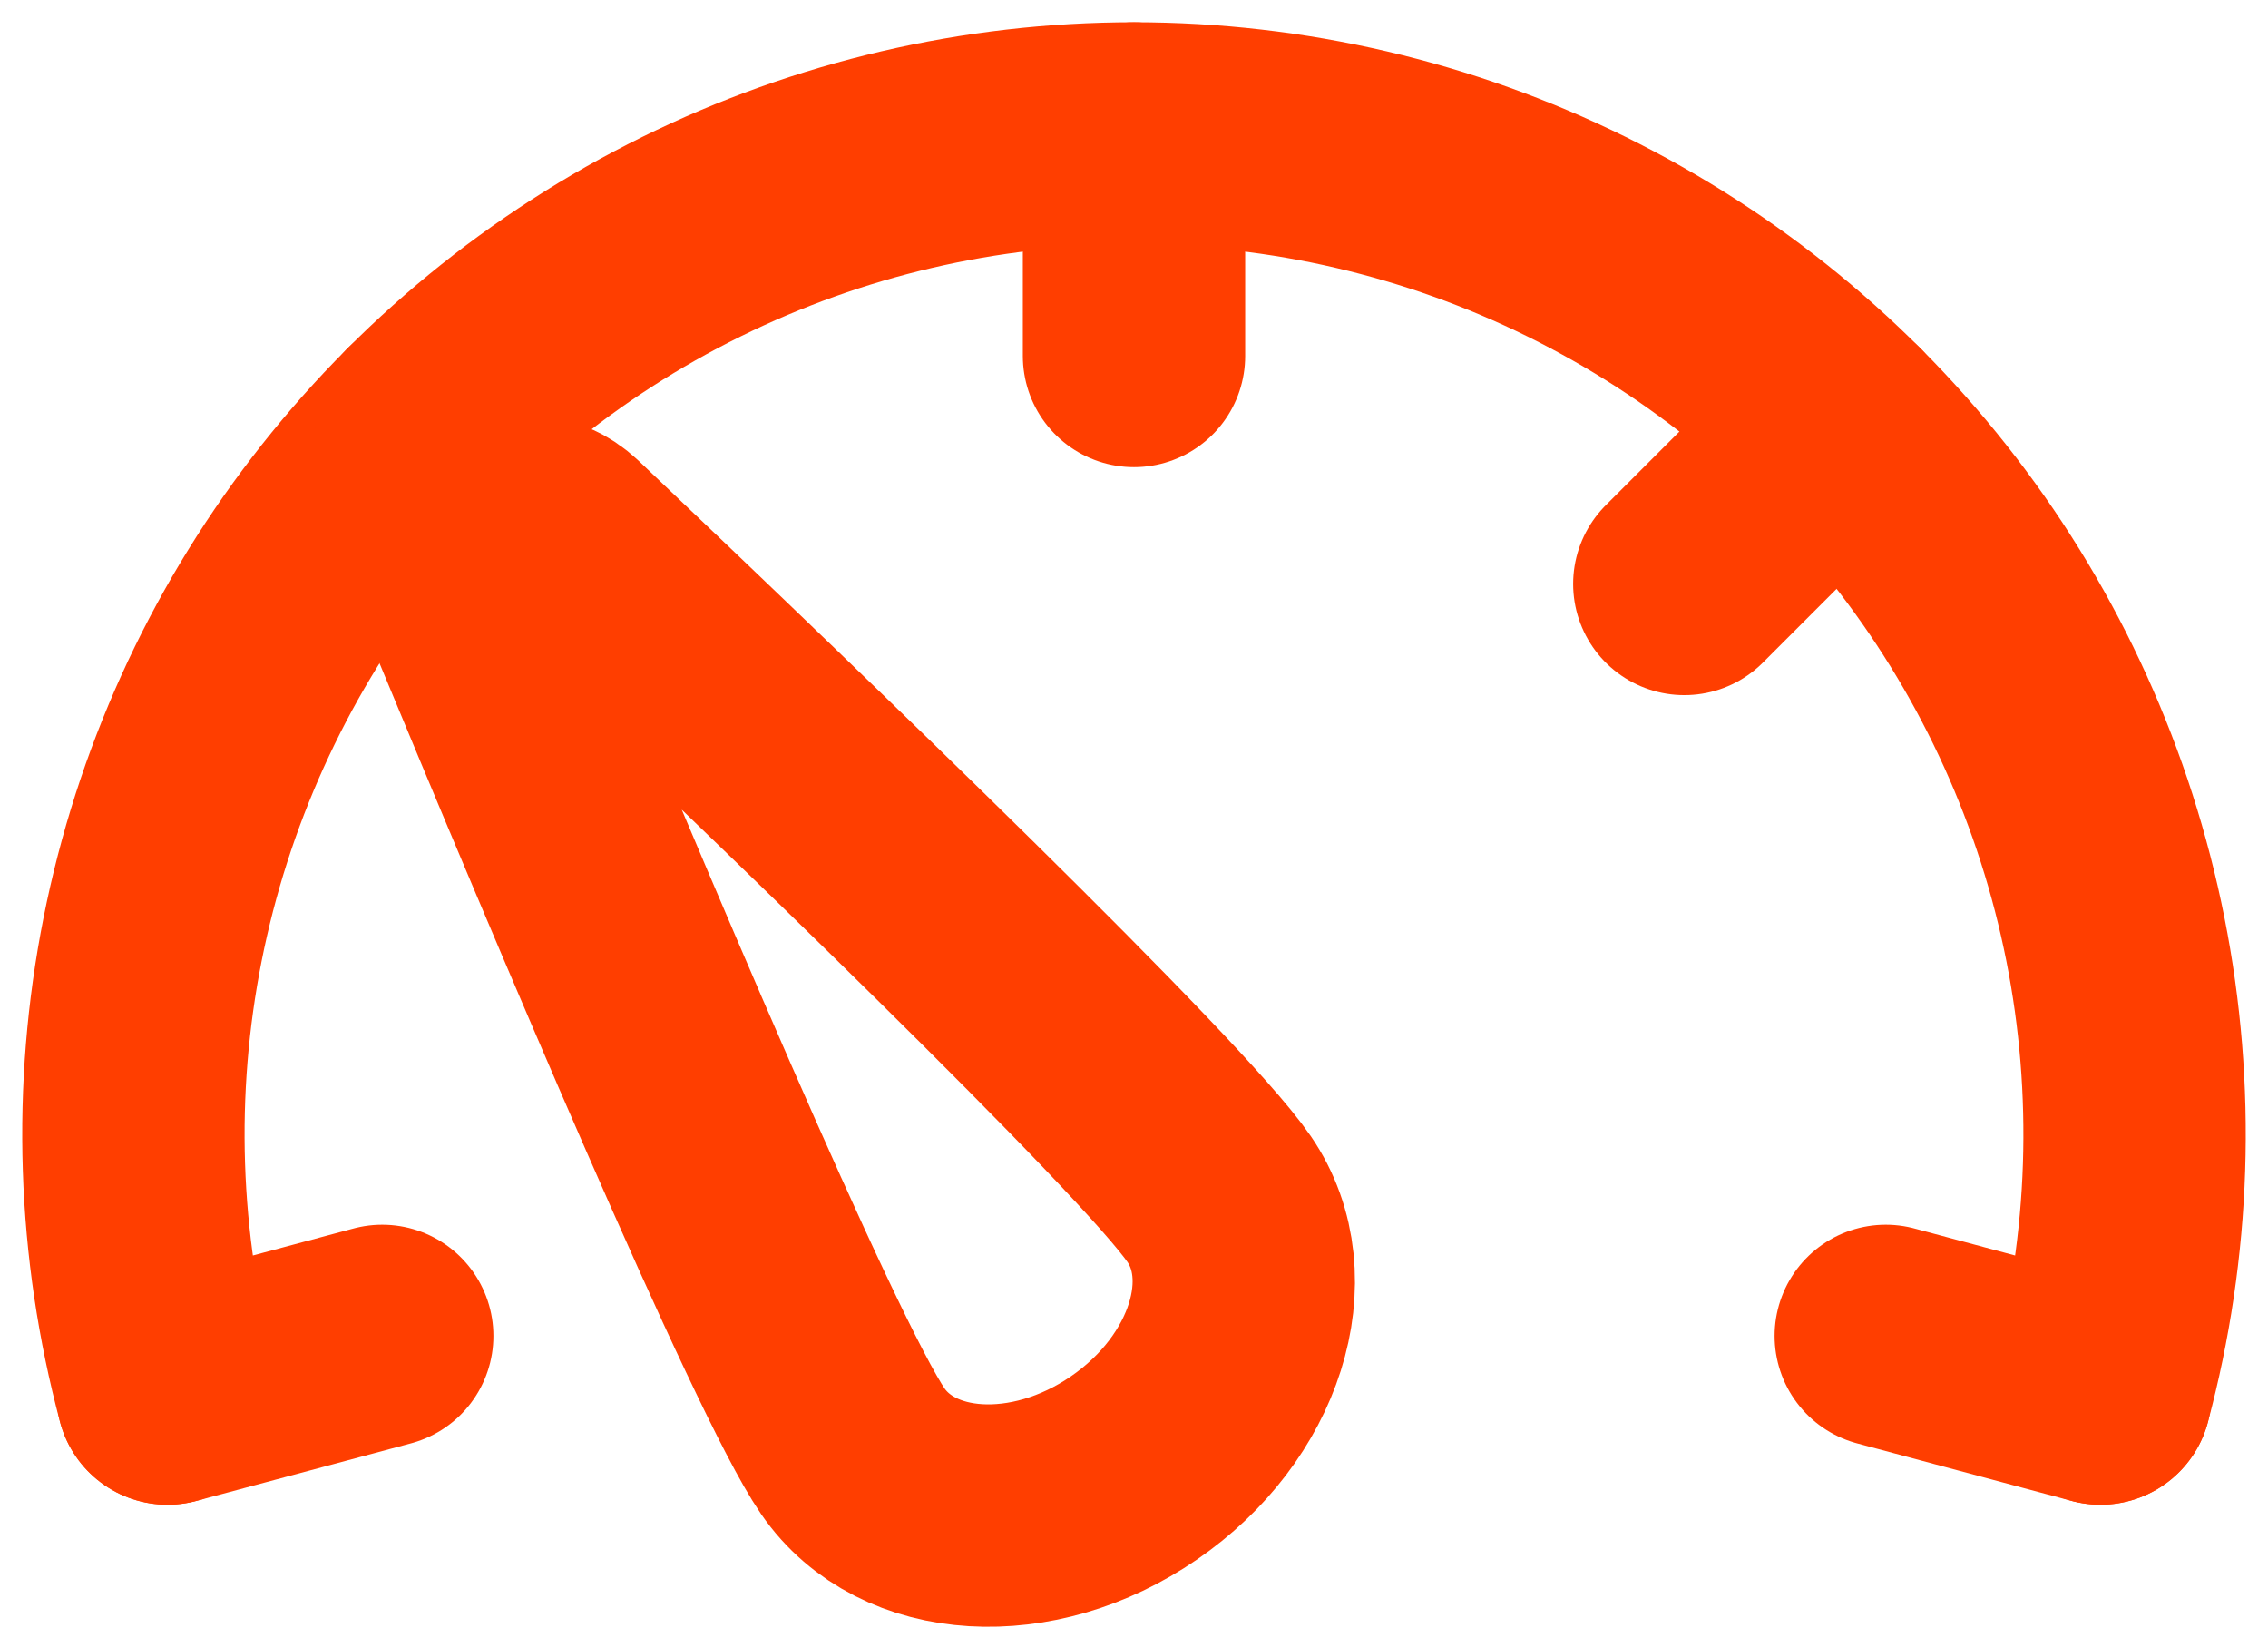 <svg width="85" height="61" viewBox="0 0 85 61" fill="none" xmlns="http://www.w3.org/2000/svg">
<path d="M78.721 52.211C80.21 46.655 80.402 40.83 79.28 35.188C78.159 29.546 75.754 24.238 72.252 19.674C68.751 15.11 64.246 11.412 59.087 8.868C53.928 6.323 48.252 5 42.5 5C36.748 5 31.072 6.323 25.913 8.868C20.754 11.412 16.249 15.11 12.748 19.674C9.246 24.238 6.841 29.546 5.72 35.188C4.598 40.83 4.79 46.655 6.279 52.211" stroke="#FF3E00" stroke-width="8.333" stroke-linecap="round"/>
<path d="M45.692 44.928C47.721 47.886 46.292 52.394 42.5 54.998C38.709 57.607 33.988 57.324 31.959 54.369C29.792 51.219 22.317 33.507 17.779 22.549C16.925 20.486 19.446 18.753 21.071 20.29C29.671 28.457 43.529 41.778 45.692 44.928Z" stroke="#FF3E00" stroke-width="8.333"/>
<path d="M42.5 5.003V13.336M15.983 15.986L21.875 21.878M69.017 15.986L63.125 21.878M78.721 52.211L70.675 50.053M6.279 52.211L14.325 50.053" stroke="#FF3E00" stroke-width="8.333" stroke-linecap="round"/>
</svg>
